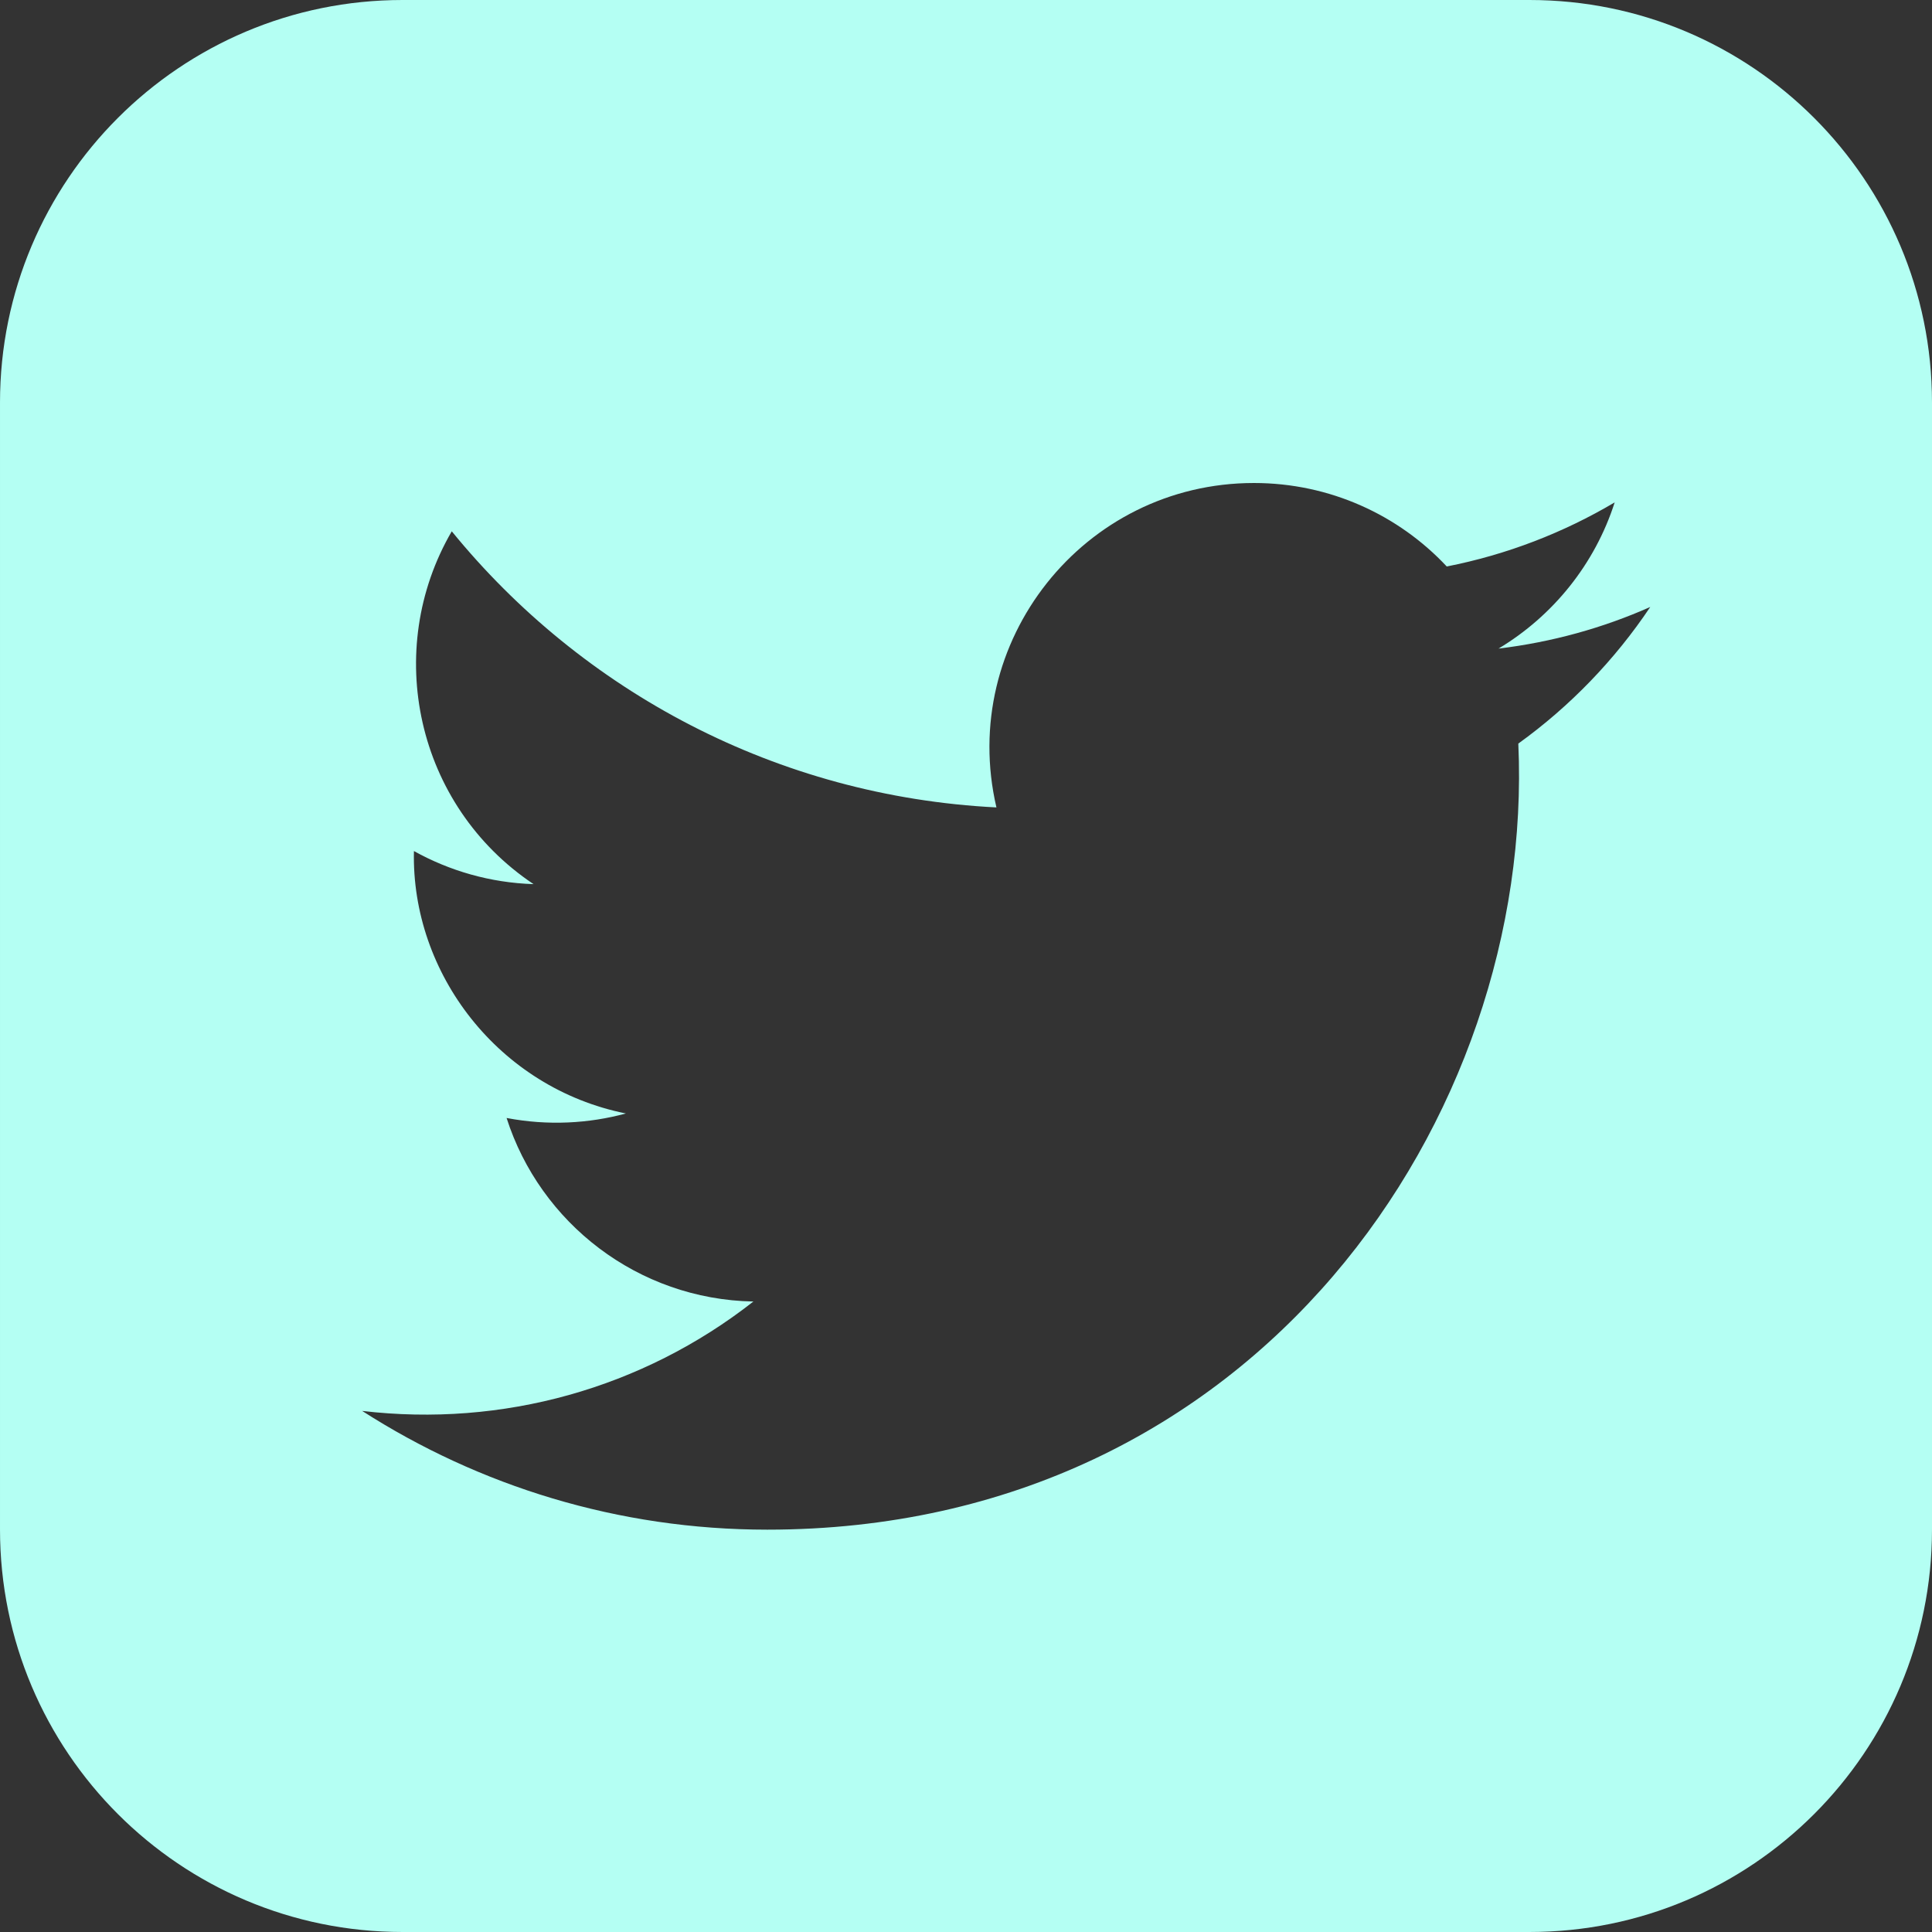 <svg width="24" height="24" xmlns="http://www.w3.org/2000/svg">

 <rect width="100%" height="100%" fill="#333333" stroke="none"/>

 <g>
  <title>background</title>
  <rect fill="none" id="canvas_background" height="602" width="802" y="-1" x="-1"/>
 </g>
 <g>
  <title>Layer 1</title>
  <path fill="#b4fff3" id="svg_1" d="m19,0l-14,0c-2.761,0 -5,2.239 -5,5l0,14c0,2.761 2.239,5 5,5l14,0c2.762,0 5,-2.239 5,-5l0,-14c0,-2.761 -2.238,-5 -5,-5zm-0.139,9.237c0.209,4.617 -3.234,9.765 -9.33,9.765c-1.854,0 -3.579,-0.543 -5.032,-1.475c1.742,0.205 3.48,-0.278 4.86,-1.359c-1.437,-0.027 -2.649,-0.976 -3.066,-2.28c0.515,0.098 1.021,0.069 1.482,-0.056c-1.579,-0.317 -2.668,-1.739 -2.633,-3.26c0.442,0.246 0.949,0.394 1.486,0.411c-1.461,-0.977 -1.875,-2.907 -1.016,-4.383c1.619,1.986 4.038,3.293 6.766,3.43c-0.479,-2.053 1.08,-4.03 3.199,-4.03c0.943,0 1.797,0.398 2.395,1.037c0.748,-0.147 1.451,-0.42 2.086,-0.796c-0.246,0.767 -0.766,1.41 -1.443,1.816c0.664,-0.08 1.297,-0.256 1.885,-0.517c-0.439,0.656 -0.996,1.234 -1.639,1.697z"/>
 </g>
</svg>